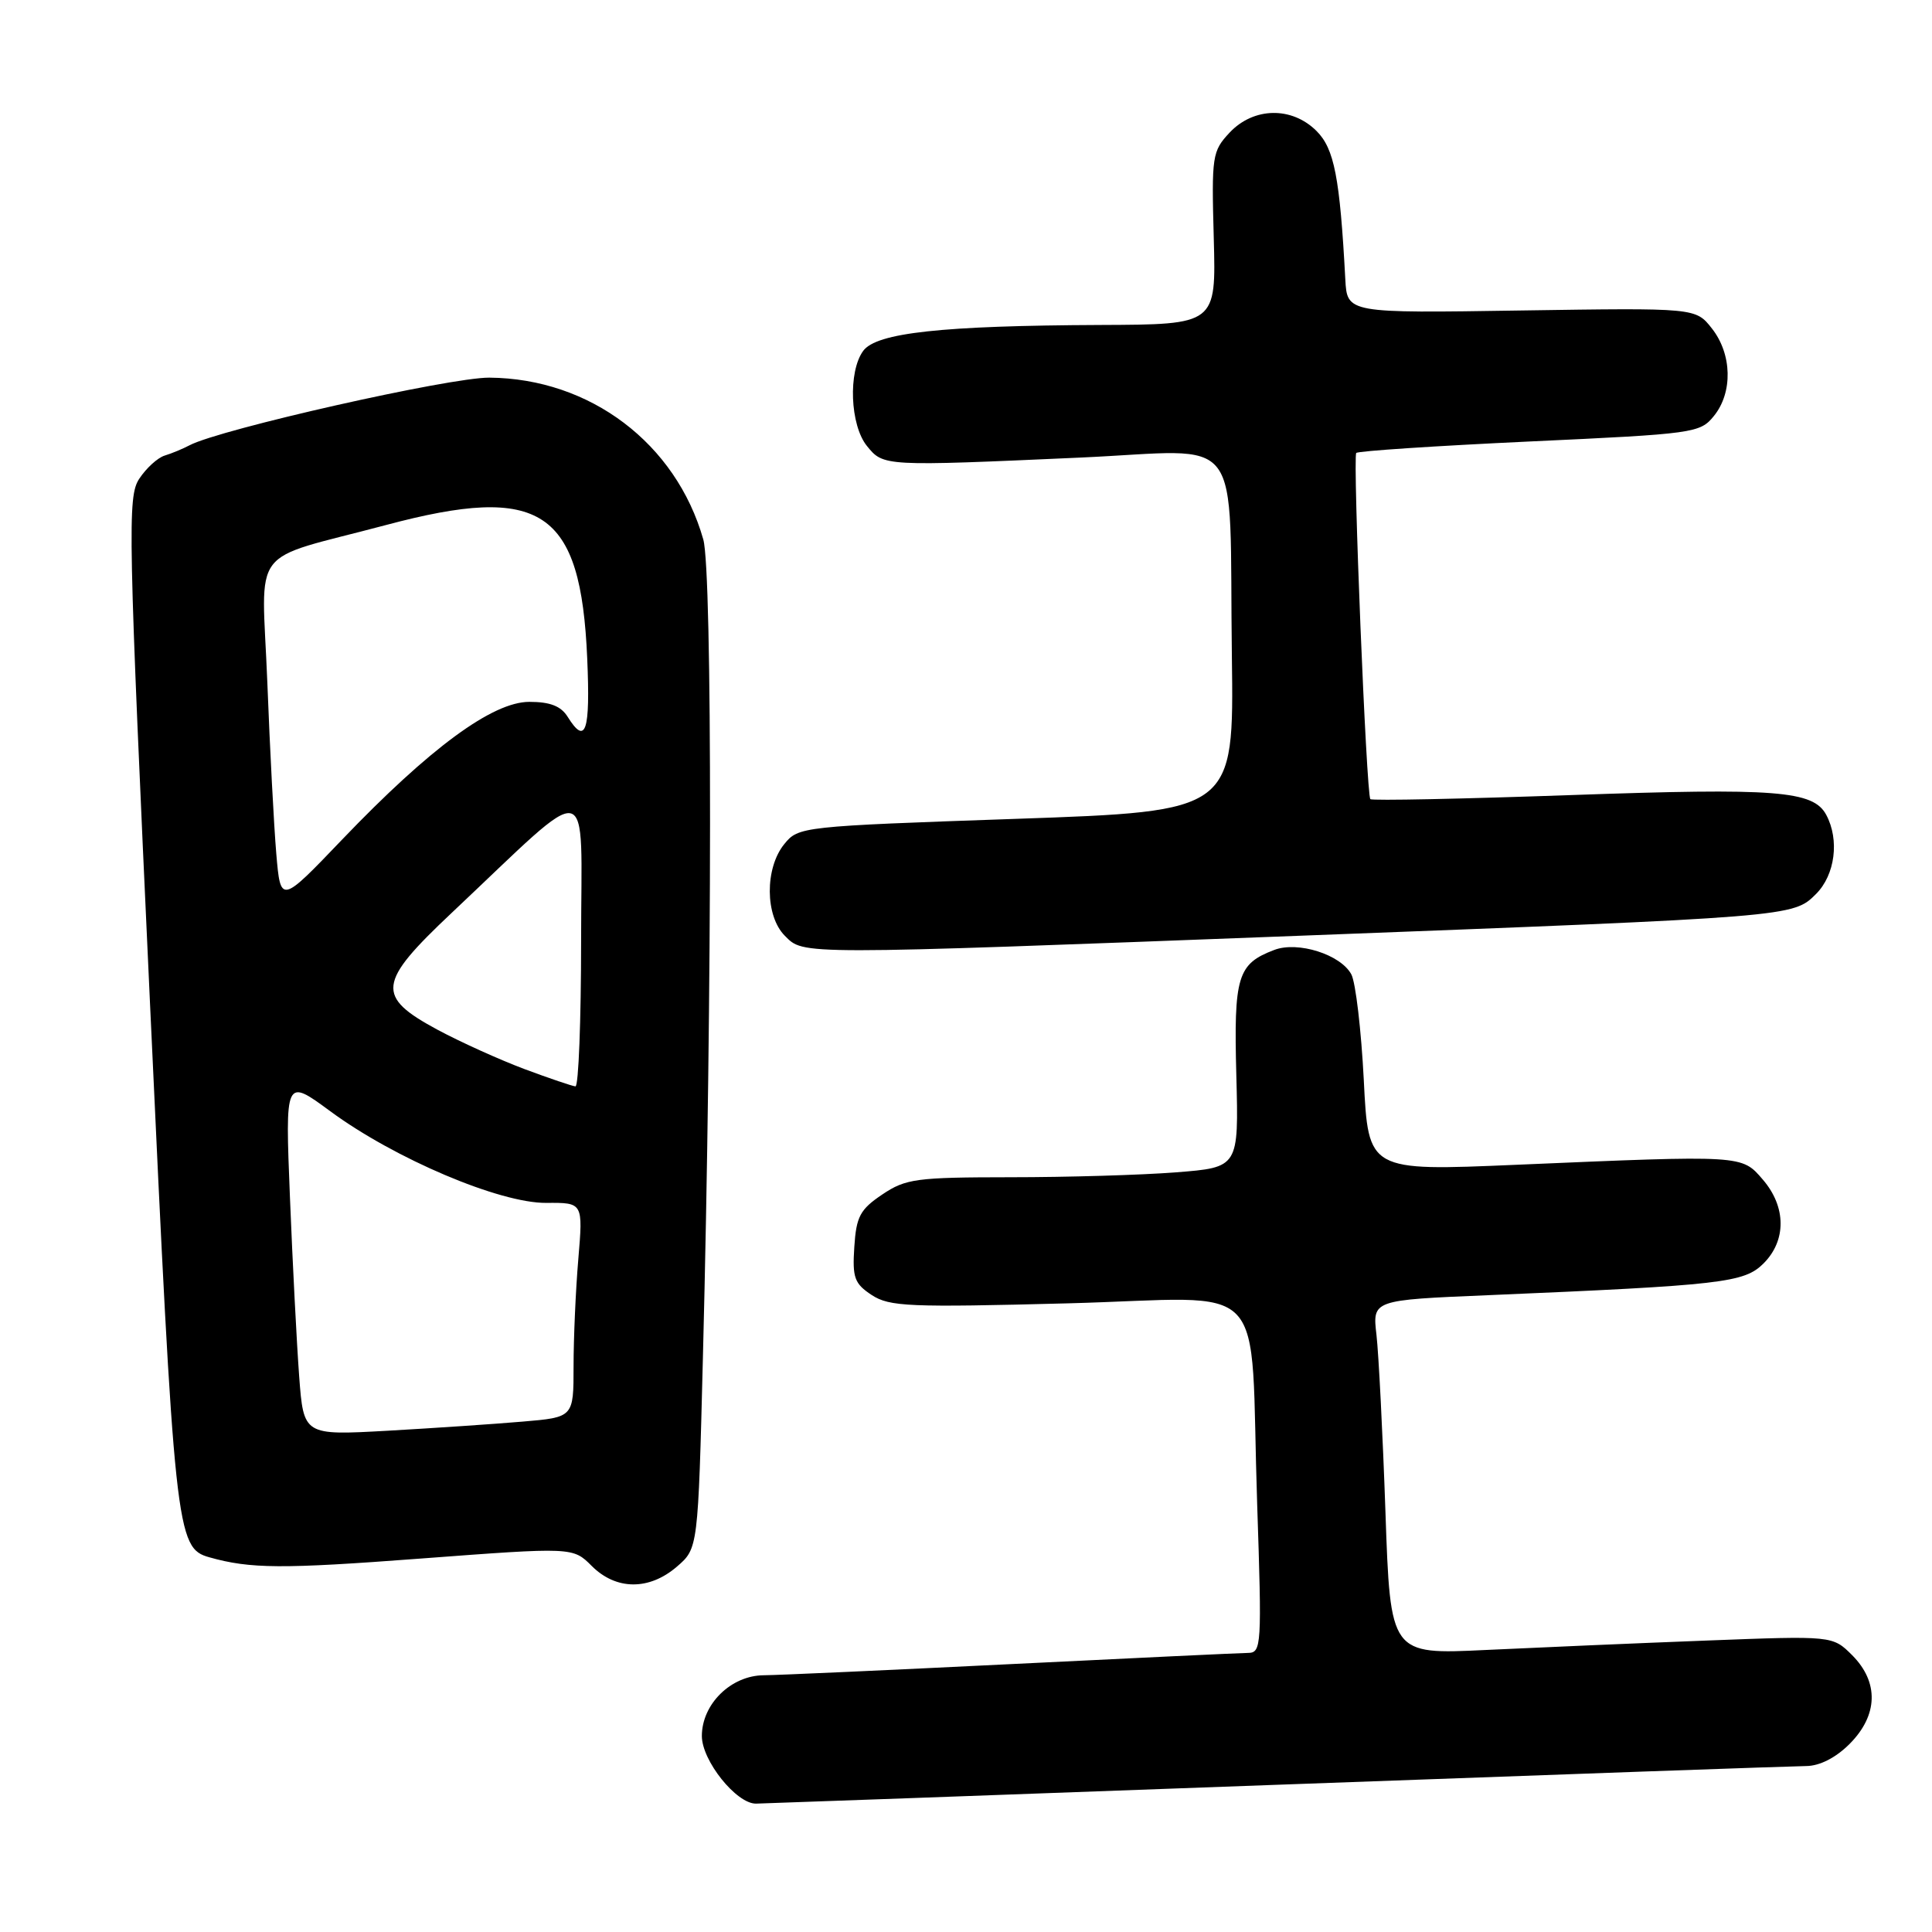 <?xml version="1.0" encoding="UTF-8" standalone="no"?>
<!DOCTYPE svg PUBLIC "-//W3C//DTD SVG 1.1//EN" "http://www.w3.org/Graphics/SVG/1.1/DTD/svg11.dtd" >
<svg xmlns="http://www.w3.org/2000/svg" xmlns:xlink="http://www.w3.org/1999/xlink" version="1.1" viewBox="0 0 256 256">
 <g >
 <path fill="currentColor"
d=" M 169.00 236.50 C 206.12 235.14 237.77 234.02 239.33 234.01 C 241.11 234.00 243.24 232.92 245.08 231.08 C 248.86 227.29 248.99 222.90 245.42 219.32 C 242.83 216.74 242.83 216.74 226.17 217.38 C 217.00 217.73 203.81 218.30 196.86 218.63 C 184.23 219.24 184.23 219.24 183.58 200.37 C 183.22 189.99 182.68 179.42 182.39 176.88 C 181.85 172.26 181.85 172.26 197.17 171.62 C 228.24 170.30 231.12 169.97 233.68 167.41 C 236.72 164.37 236.69 159.91 233.59 156.31 C 230.77 153.03 231.10 153.05 200.91 154.34 C 181.31 155.18 181.31 155.18 180.71 143.12 C 180.37 136.49 179.63 130.18 179.06 129.11 C 177.65 126.48 171.98 124.68 168.85 125.87 C 163.97 127.72 163.47 129.36 163.82 142.50 C 164.14 154.69 164.14 154.69 155.82 155.34 C 151.24 155.70 141.38 155.99 133.90 155.99 C 121.40 156.00 120.02 156.18 116.90 158.28 C 113.96 160.26 113.46 161.20 113.20 165.23 C 112.93 169.31 113.22 170.09 115.51 171.60 C 117.87 173.14 120.46 173.25 141.48 172.70 C 168.77 171.98 165.56 168.58 166.58 199.25 C 167.21 218.11 167.16 219.00 165.37 219.02 C 164.34 219.03 150.22 219.70 134.00 220.50 C 117.78 221.30 103.02 221.97 101.20 221.98 C 96.86 222.01 93.00 225.80 93.00 230.03 C 93.00 233.30 97.57 239.01 100.17 238.99 C 100.90 238.98 131.88 237.86 169.00 236.50 Z  M 89.69 207.59 C 92.50 205.17 92.50 205.17 93.14 179.84 C 94.38 131.42 94.40 75.75 93.19 71.48 C 89.57 58.75 78.20 50.15 64.84 50.04 C 59.60 50.00 29.16 56.87 25.12 59.00 C 24.23 59.47 22.74 60.09 21.81 60.37 C 20.88 60.66 19.37 62.04 18.45 63.44 C 16.88 65.83 16.97 70.13 19.88 133.03 C 23.13 203.14 23.34 205.12 27.74 206.35 C 33.17 207.88 37.33 207.91 55.70 206.52 C 75.91 205.00 75.91 205.00 78.41 207.50 C 81.63 210.72 86.01 210.76 89.69 207.59 Z  M 172.00 124.00 C 237.68 121.49 237.59 121.50 240.64 118.45 C 243.16 115.93 243.76 111.29 241.99 107.98 C 240.27 104.76 235.39 104.39 208.23 105.35 C 193.77 105.86 181.79 106.11 181.58 105.89 C 181.05 105.33 179.23 60.59 179.71 60.02 C 179.94 59.76 190.27 59.08 202.66 58.50 C 224.49 57.49 225.27 57.39 227.10 55.12 C 229.63 52.01 229.51 46.92 226.84 43.53 C 224.69 40.79 224.69 40.79 201.59 41.14 C 178.50 41.50 178.50 41.50 178.26 37.00 C 177.54 23.51 176.80 19.71 174.45 17.36 C 171.18 14.09 166.12 14.18 162.93 17.57 C 160.62 20.04 160.53 20.65 160.83 31.57 C 161.14 43.00 161.14 43.00 145.82 43.06 C 124.79 43.15 116.14 44.09 114.38 46.49 C 112.36 49.25 112.64 56.33 114.87 59.09 C 117.06 61.80 117.07 61.80 143.18 60.63 C 165.22 59.64 162.83 56.49 163.23 87.00 C 163.50 107.50 163.50 107.50 134.66 108.50 C 106.13 109.49 105.80 109.53 103.91 111.86 C 101.33 115.05 101.37 121.37 104.00 124.00 C 106.54 126.54 105.31 126.54 172.00 124.00 Z  M 39.64 182.35 C 39.32 178.03 38.77 167.38 38.42 158.67 C 37.78 142.84 37.78 142.84 43.77 147.25 C 52.31 153.54 66.22 159.44 72.38 159.39 C 77.26 159.35 77.26 159.35 76.63 166.83 C 76.28 170.94 76.00 177.34 76.00 181.05 C 76.00 187.80 76.00 187.80 69.25 188.37 C 65.54 188.69 57.49 189.23 51.36 189.58 C 40.23 190.20 40.23 190.20 39.64 182.35 Z  M 69.50 141.66 C 66.20 140.42 61.02 138.08 58.00 136.46 C 49.77 132.03 49.99 130.25 59.84 120.97 C 78.95 102.97 77.00 102.57 77.00 124.55 C 77.00 135.25 76.66 143.98 76.25 143.95 C 75.84 143.92 72.80 142.89 69.50 141.66 Z  M 36.61 113.13 C 36.30 109.48 35.76 99.24 35.42 90.36 C 34.69 71.88 32.74 74.47 51.14 69.57 C 71.77 64.07 76.96 67.51 77.81 87.25 C 78.23 96.95 77.61 98.81 75.23 95.00 C 74.34 93.56 72.90 93.00 70.14 93.00 C 65.26 93.00 56.96 99.11 45.34 111.24 C 37.18 119.77 37.18 119.77 36.61 113.13 Z "/>
</g>
</svg>